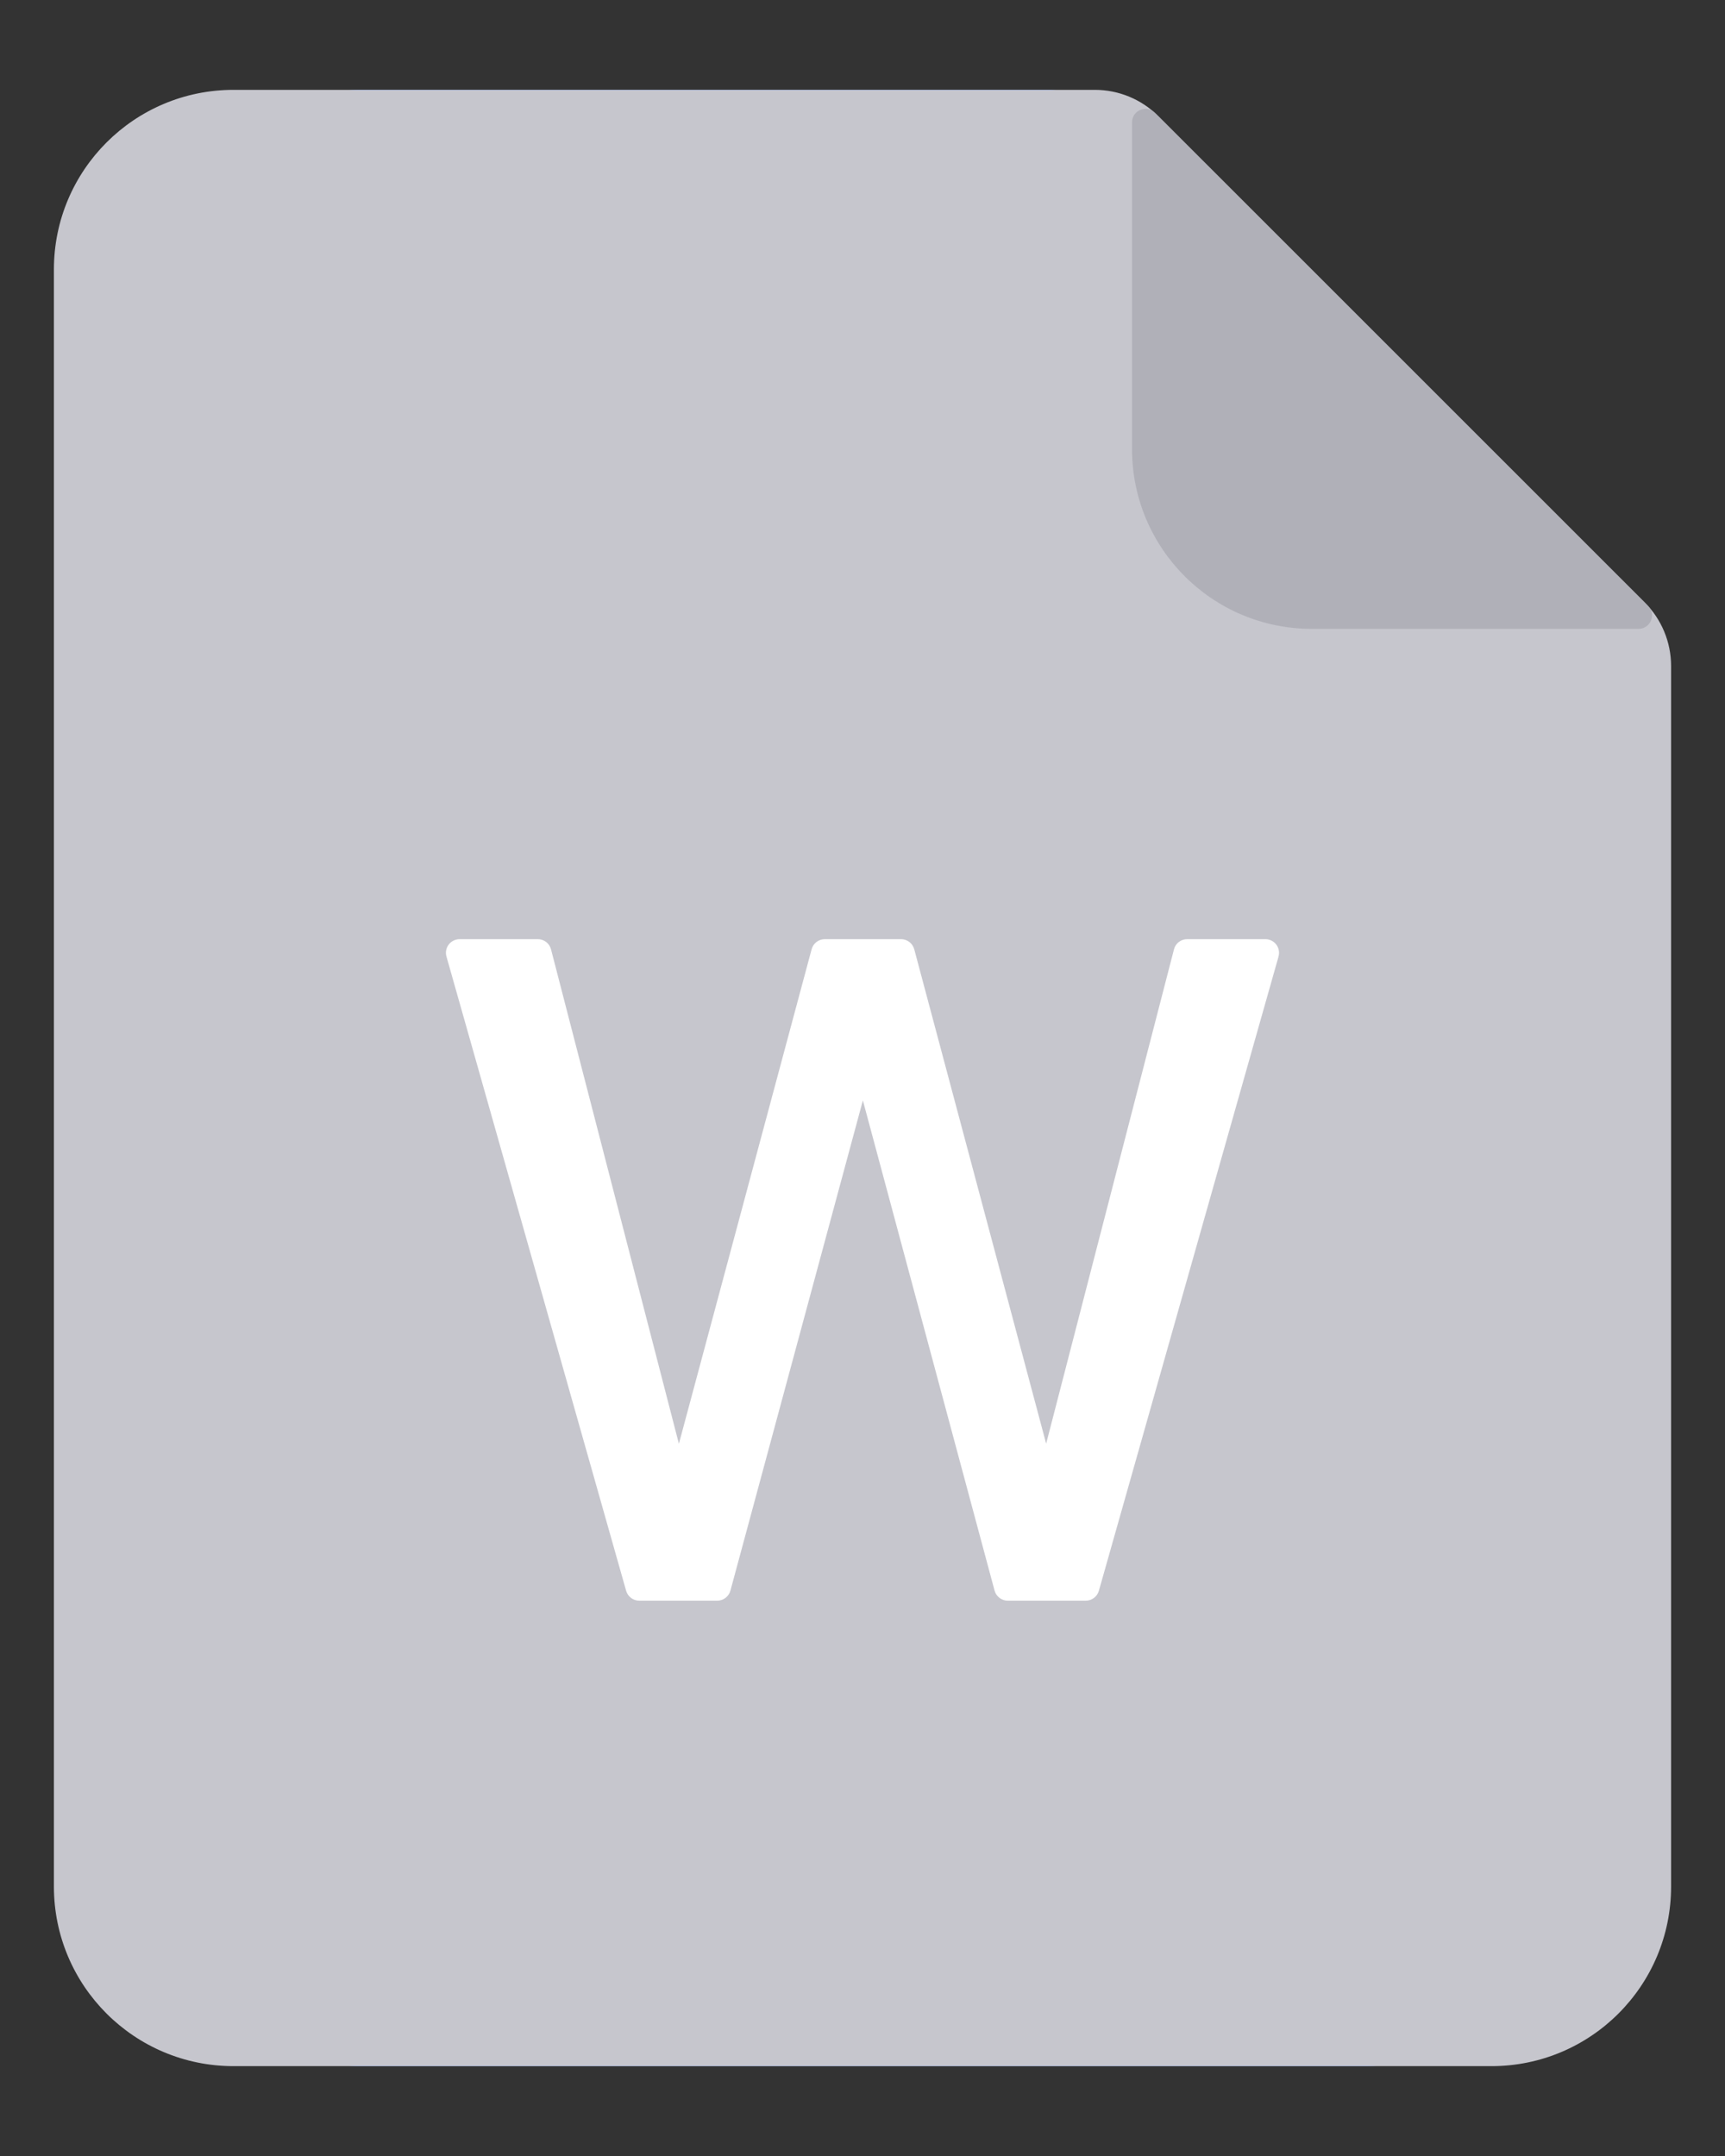 <svg width="32" height="40" viewBox="0 0 32 40" fill="none" xmlns="http://www.w3.org/2000/svg">
<rect x="0" y="0" width="32" height="40" fill="#333333" stroke="none"/>
<g id="icon">
<path id="Rectangle 2528" d="M4 5C4 3.159 5.194 1.667 6.667 1.667H19.448C19.801 1.667 20.14 1.842 20.39 2.155L27.61 11.178C27.86 11.491 28 11.915 28 12.357V35C28 36.841 26.806 38.333 25.333 38.333H6.667C5.194 38.333 4 36.841 4 35V5Z" fill="#336DF4"/>
<path id="Rectangle 2530" d="M1 5C1 3.159 2.492 1.667 4.333 1.667H20.31C20.752 1.667 21.176 1.842 21.488 2.155L30.512 11.178C30.824 11.491 31 11.915 31 12.357V35C31 36.841 29.508 38.333 27.667 38.333H4.333C2.492 38.333 1 36.841 1 35V5Z" fill="#C6C6CD"/>
<path id="Rectangle 2531" opacity="0.7" d="M21 2.27C21 2.047 21.269 1.936 21.427 2.093L30.573 11.24C30.731 11.397 30.619 11.667 30.396 11.667H24.333C22.492 11.667 21 10.174 21 8.333V2.27Z" fill="#A7A7B0"/>
<path id="icon_file_word_nor" d="M16.007 20.416L13.55 29.51C13.52 29.62 13.42 29.697 13.306 29.697H11.858C11.745 29.697 11.646 29.622 11.615 29.513L8.282 17.746C8.244 17.612 8.322 17.472 8.457 17.434C8.479 17.427 8.502 17.424 8.526 17.424H9.977C10.093 17.424 10.193 17.502 10.222 17.614L12.594 26.786L15.056 17.612C15.086 17.501 15.186 17.424 15.301 17.424H16.715C16.83 17.424 16.93 17.501 16.96 17.612L19.407 26.784L21.778 17.614C21.806 17.502 21.907 17.424 22.023 17.424H23.474C23.614 17.424 23.727 17.538 23.727 17.677C23.727 17.701 23.724 17.724 23.718 17.746L20.385 29.513C20.354 29.622 20.255 29.697 20.142 29.697H18.694C18.58 29.697 18.48 29.62 18.45 29.51L16.007 20.416Z" fill="white"/>
</g>
</svg>
